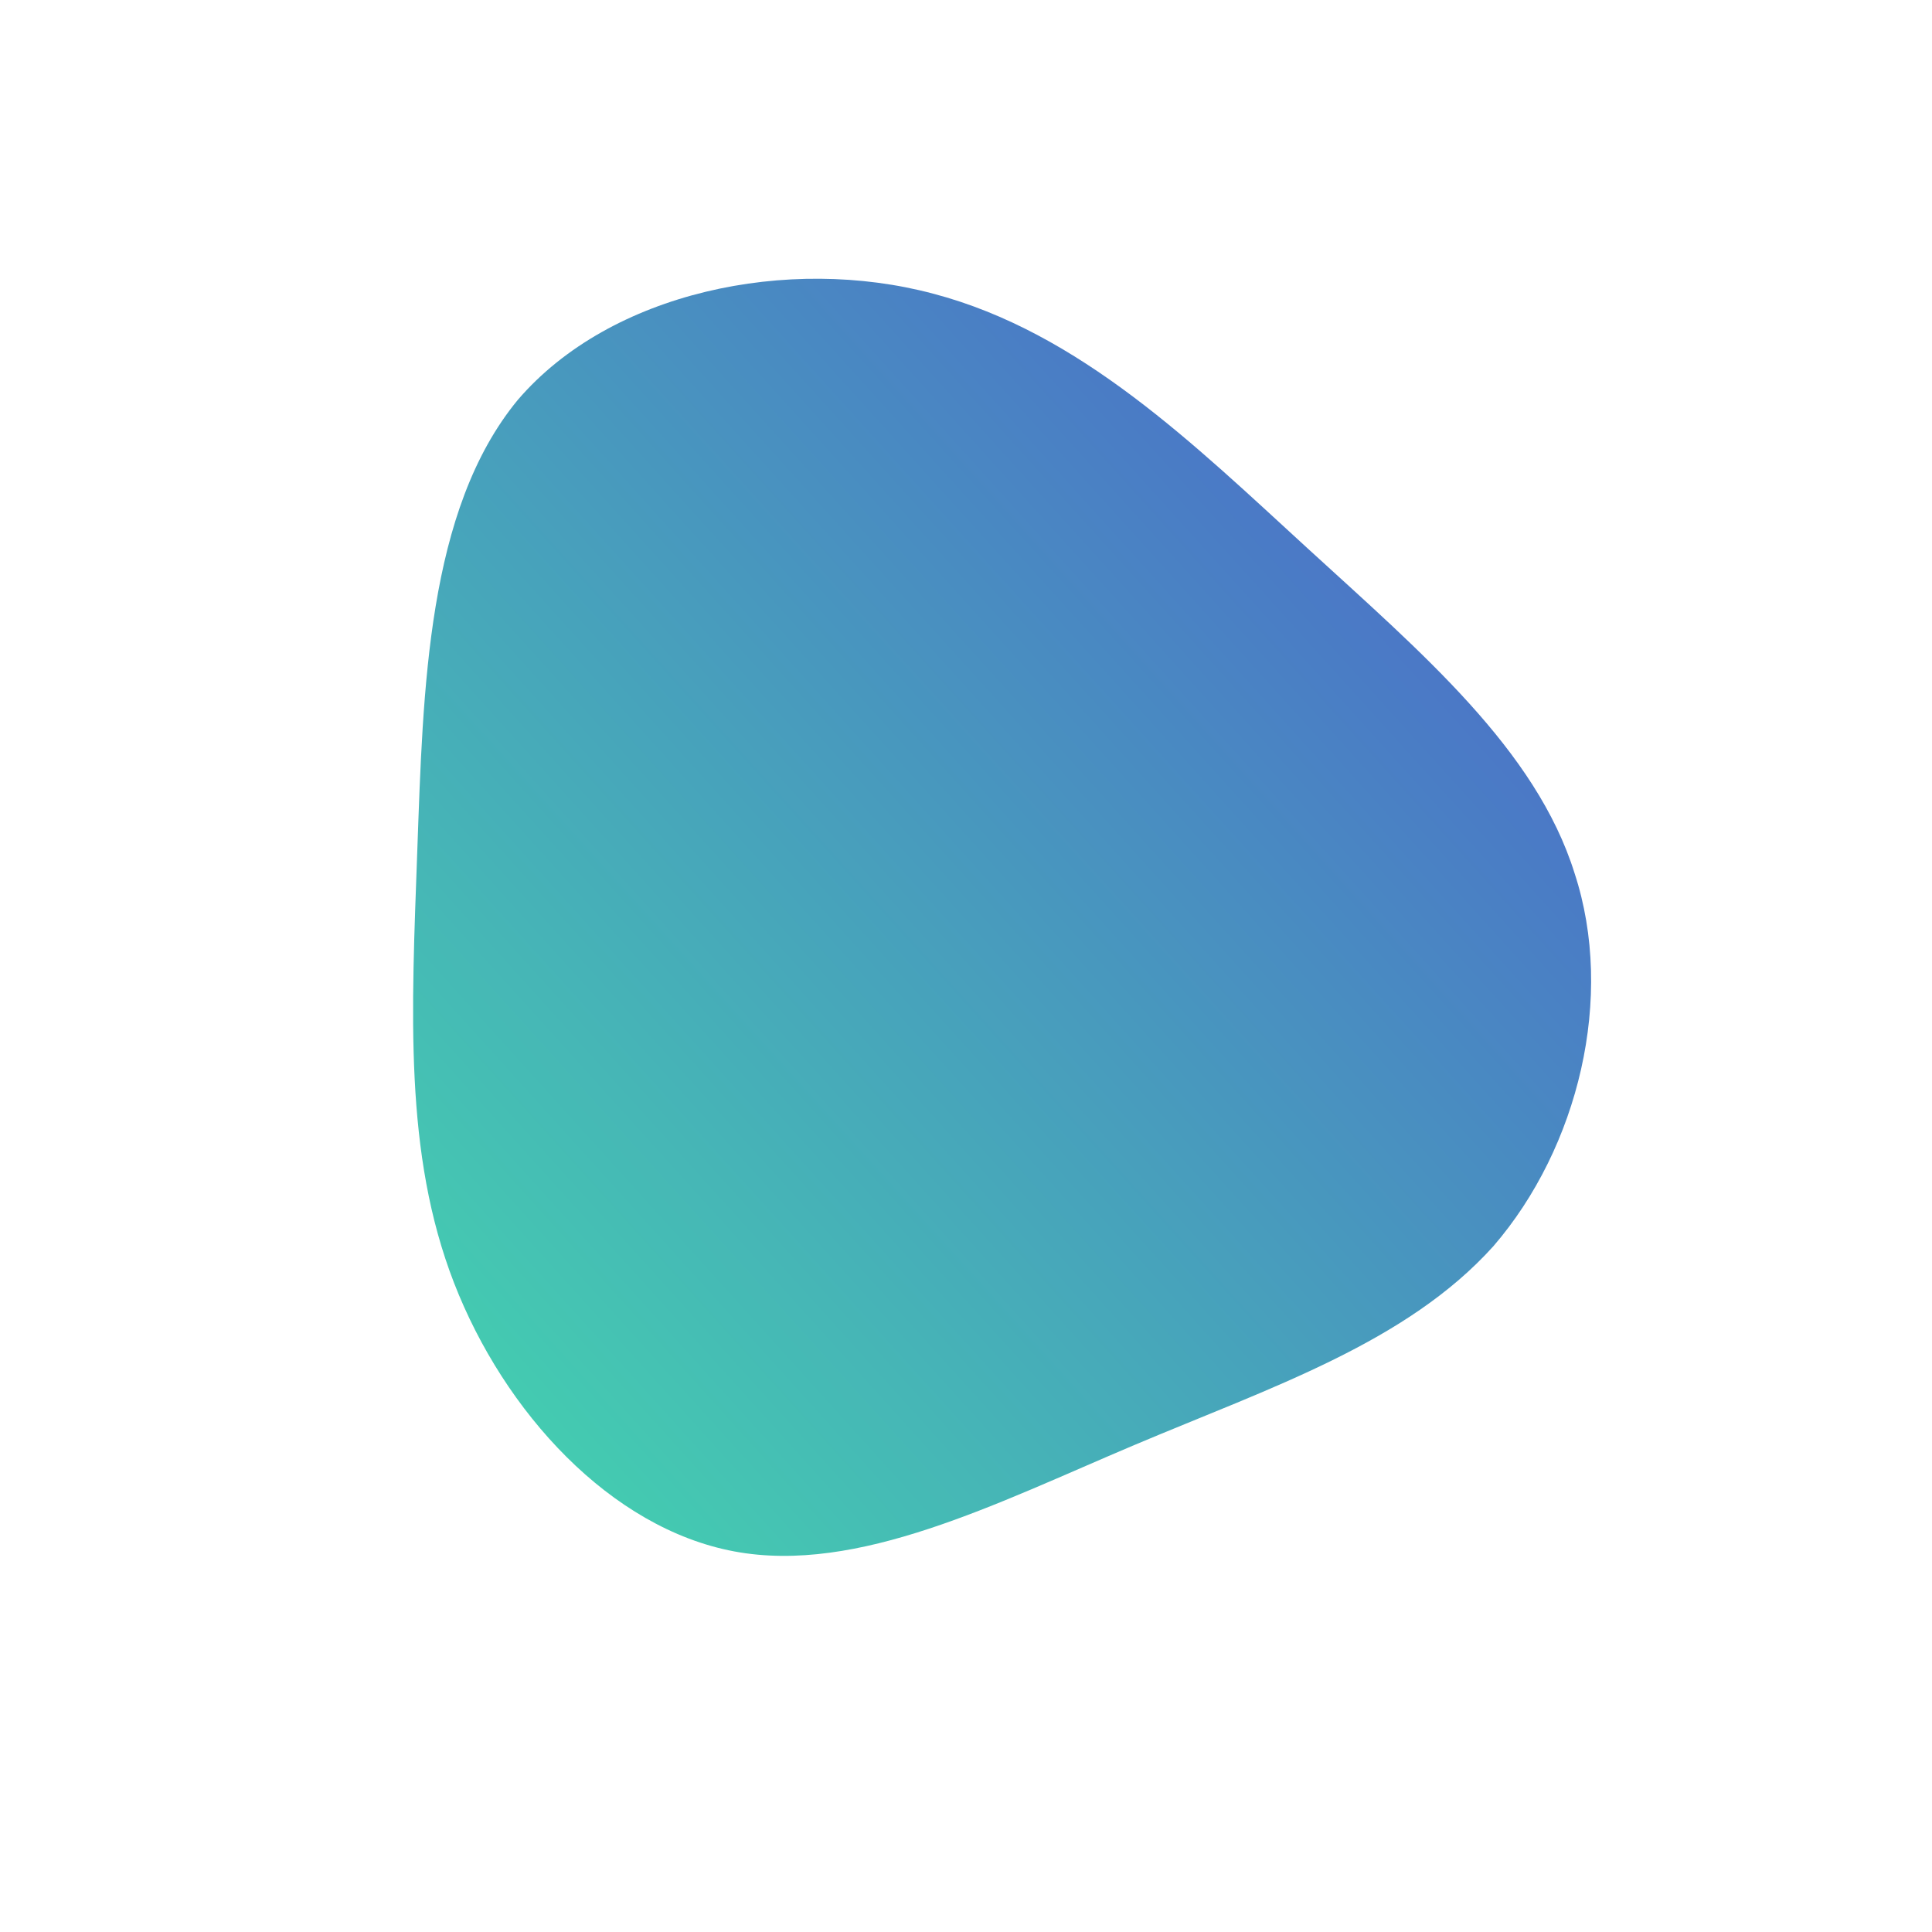 <!--?xml version="1.0" standalone="no"?-->
              <svg id="sw-js-blob-svg" viewBox="0 0 100 100" xmlns="http://www.w3.org/2000/svg" version="1.1">
                    <defs> 
                        <linearGradient id="sw-gradient" x1="0" x2="1" y1="1" y2="0">
                            <stop id="stop1" stop-color="rgba(67, 217, 173, 1)" offset="0%"></stop>
                            <stop id="stop2" stop-color="rgba(77, 91, 206, 1)" offset="100%"></stop>
                        </linearGradient>
                    </defs>
                <path fill="url(#sw-gradient)" d="M17.7,-21.6C23.6,-16.2,29.5,-11.2,31.5,-4.8C33.6,1.6,31.7,9.4,27.3,14.5C22.8,19.5,15.8,21.8,8.7,24.8C1.6,27.8,-5.6,31.5,-12,30.3C-18.4,29.1,-23.9,23.1,-26.5,16.4C-29.1,9.7,-28.7,2.4,-28.4,-6C-28.1,-14.3,-27.9,-23.6,-23.2,-29.3C-18.4,-34.9,-9.2,-36.8,-1.7,-34.8C5.9,-32.8,11.8,-27,17.7,-21.6Z" width="100%" height="100%" transform="translate(50 50)" stroke-width="0" style="transition: all 0.3s ease 0s;"></path>
              </svg>